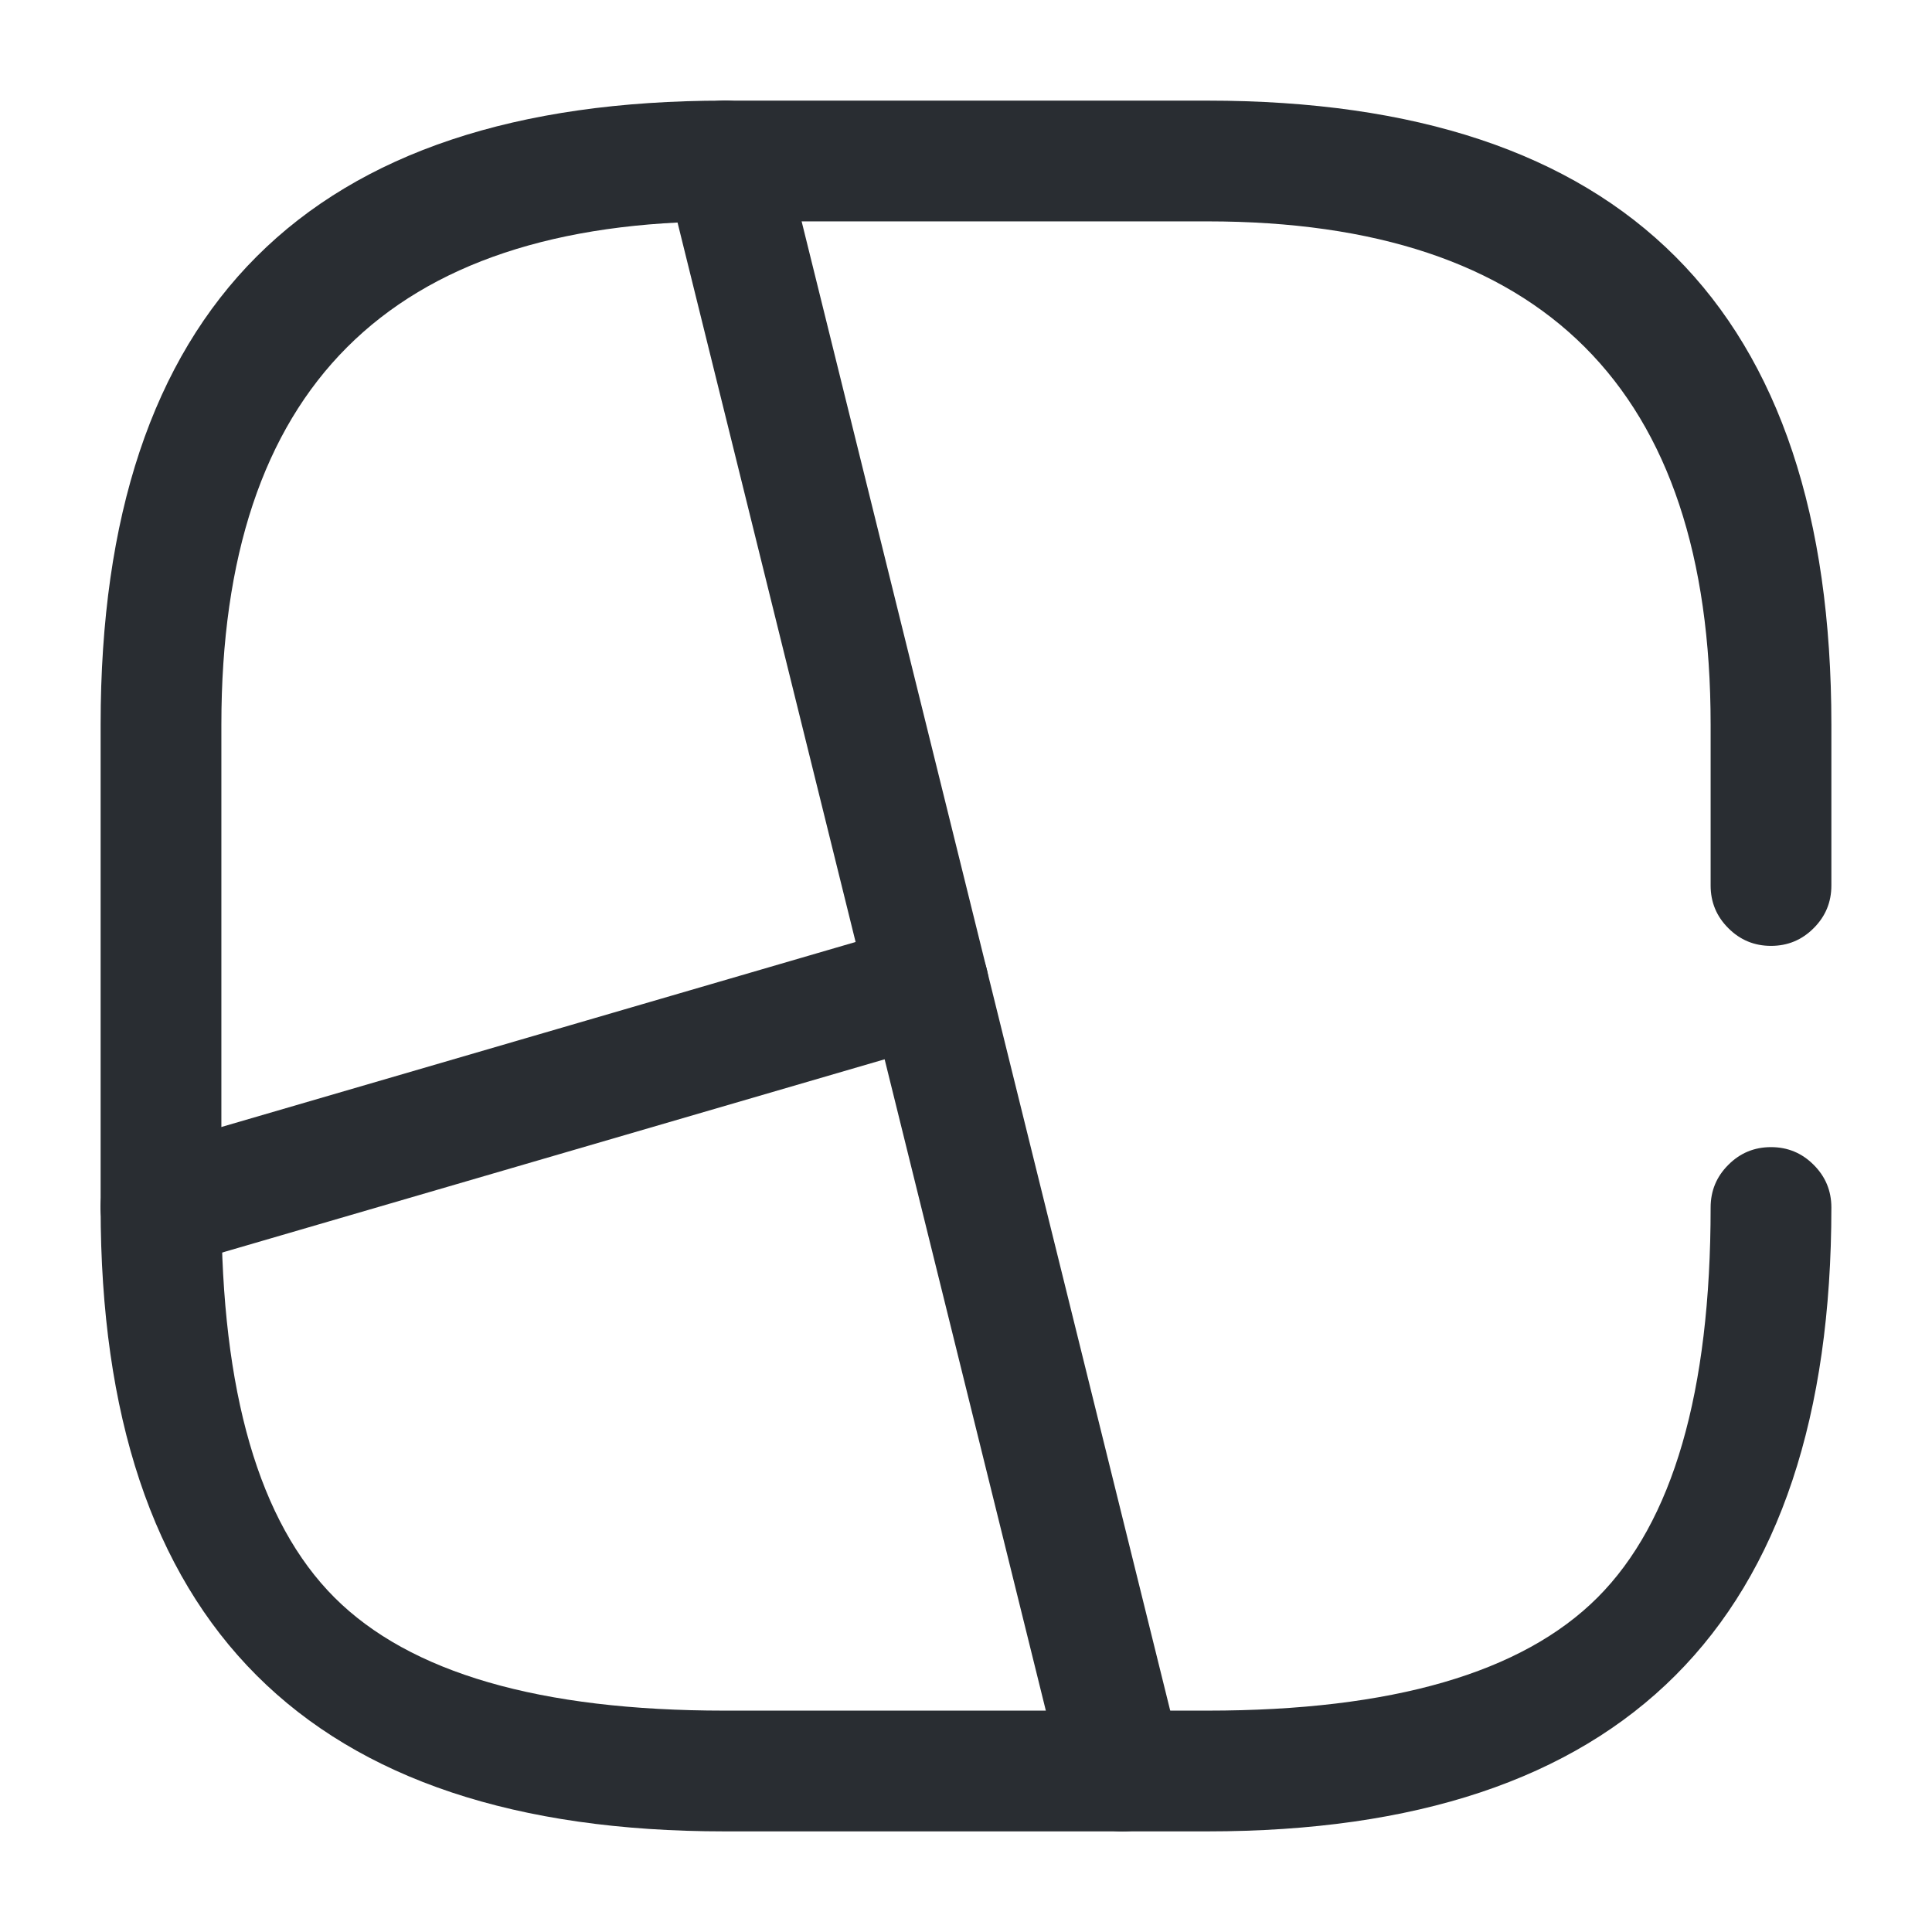 <svg xmlns="http://www.w3.org/2000/svg" width="24" height="24" viewBox="0 0 24 24">
  <defs/>
  <path fill="#292D32" d="M21.25,11 L21.25,9 Q21.25,2.75 15,2.75 L9,2.75 Q2.75,2.75 2.75,9 L2.75,15 Q2.75,18.439 4.155,19.845 Q5.561,21.25 9,21.25 L15,21.25 Q18.439,21.25 19.845,19.845 Q21.25,18.439 21.25,15 Q21.25,14.689 21.47,14.47 Q21.689,14.25 22,14.25 Q22.311,14.25 22.53,14.47 Q22.75,14.689 22.75,15 Q22.75,22.75 15,22.75 L9,22.75 Q1.25,22.75 1.25,15 L1.25,9 Q1.25,1.25 9,1.25 L15,1.25 Q22.75,1.25 22.75,9 L22.75,11 Q22.75,11.311 22.53,11.53 Q22.311,11.75 22,11.75 Q21.689,11.75 21.47,11.53 Q21.25,11.311 21.25,11 Z"/>
  <path fill="#292D32" d="M9.728,1.82 L14.678,21.82 Q14.753,22.121 14.592,22.387 Q14.432,22.653 14.13,22.728 Q13.829,22.803 13.563,22.642 Q13.297,22.482 13.222,22.18 L8.272,2.18 Q8.197,1.879 8.358,1.613 Q8.518,1.347 8.82,1.272 Q9.121,1.197 9.387,1.358 Q9.653,1.518 9.728,1.82 Z"/>
  <path fill="#292D32" d="M11.74,12.94 L2.21,15.72 Q1.912,15.807 1.639,15.658 Q1.367,15.508 1.28,15.21 Q1.193,14.912 1.342,14.639 Q1.492,14.367 1.79,14.28 L11.32,11.5 Q11.618,11.413 11.891,11.562 Q12.163,11.712 12.25,12.01 Q12.337,12.308 12.188,12.581 Q12.038,12.853 11.74,12.94 Z"/>
</svg>

